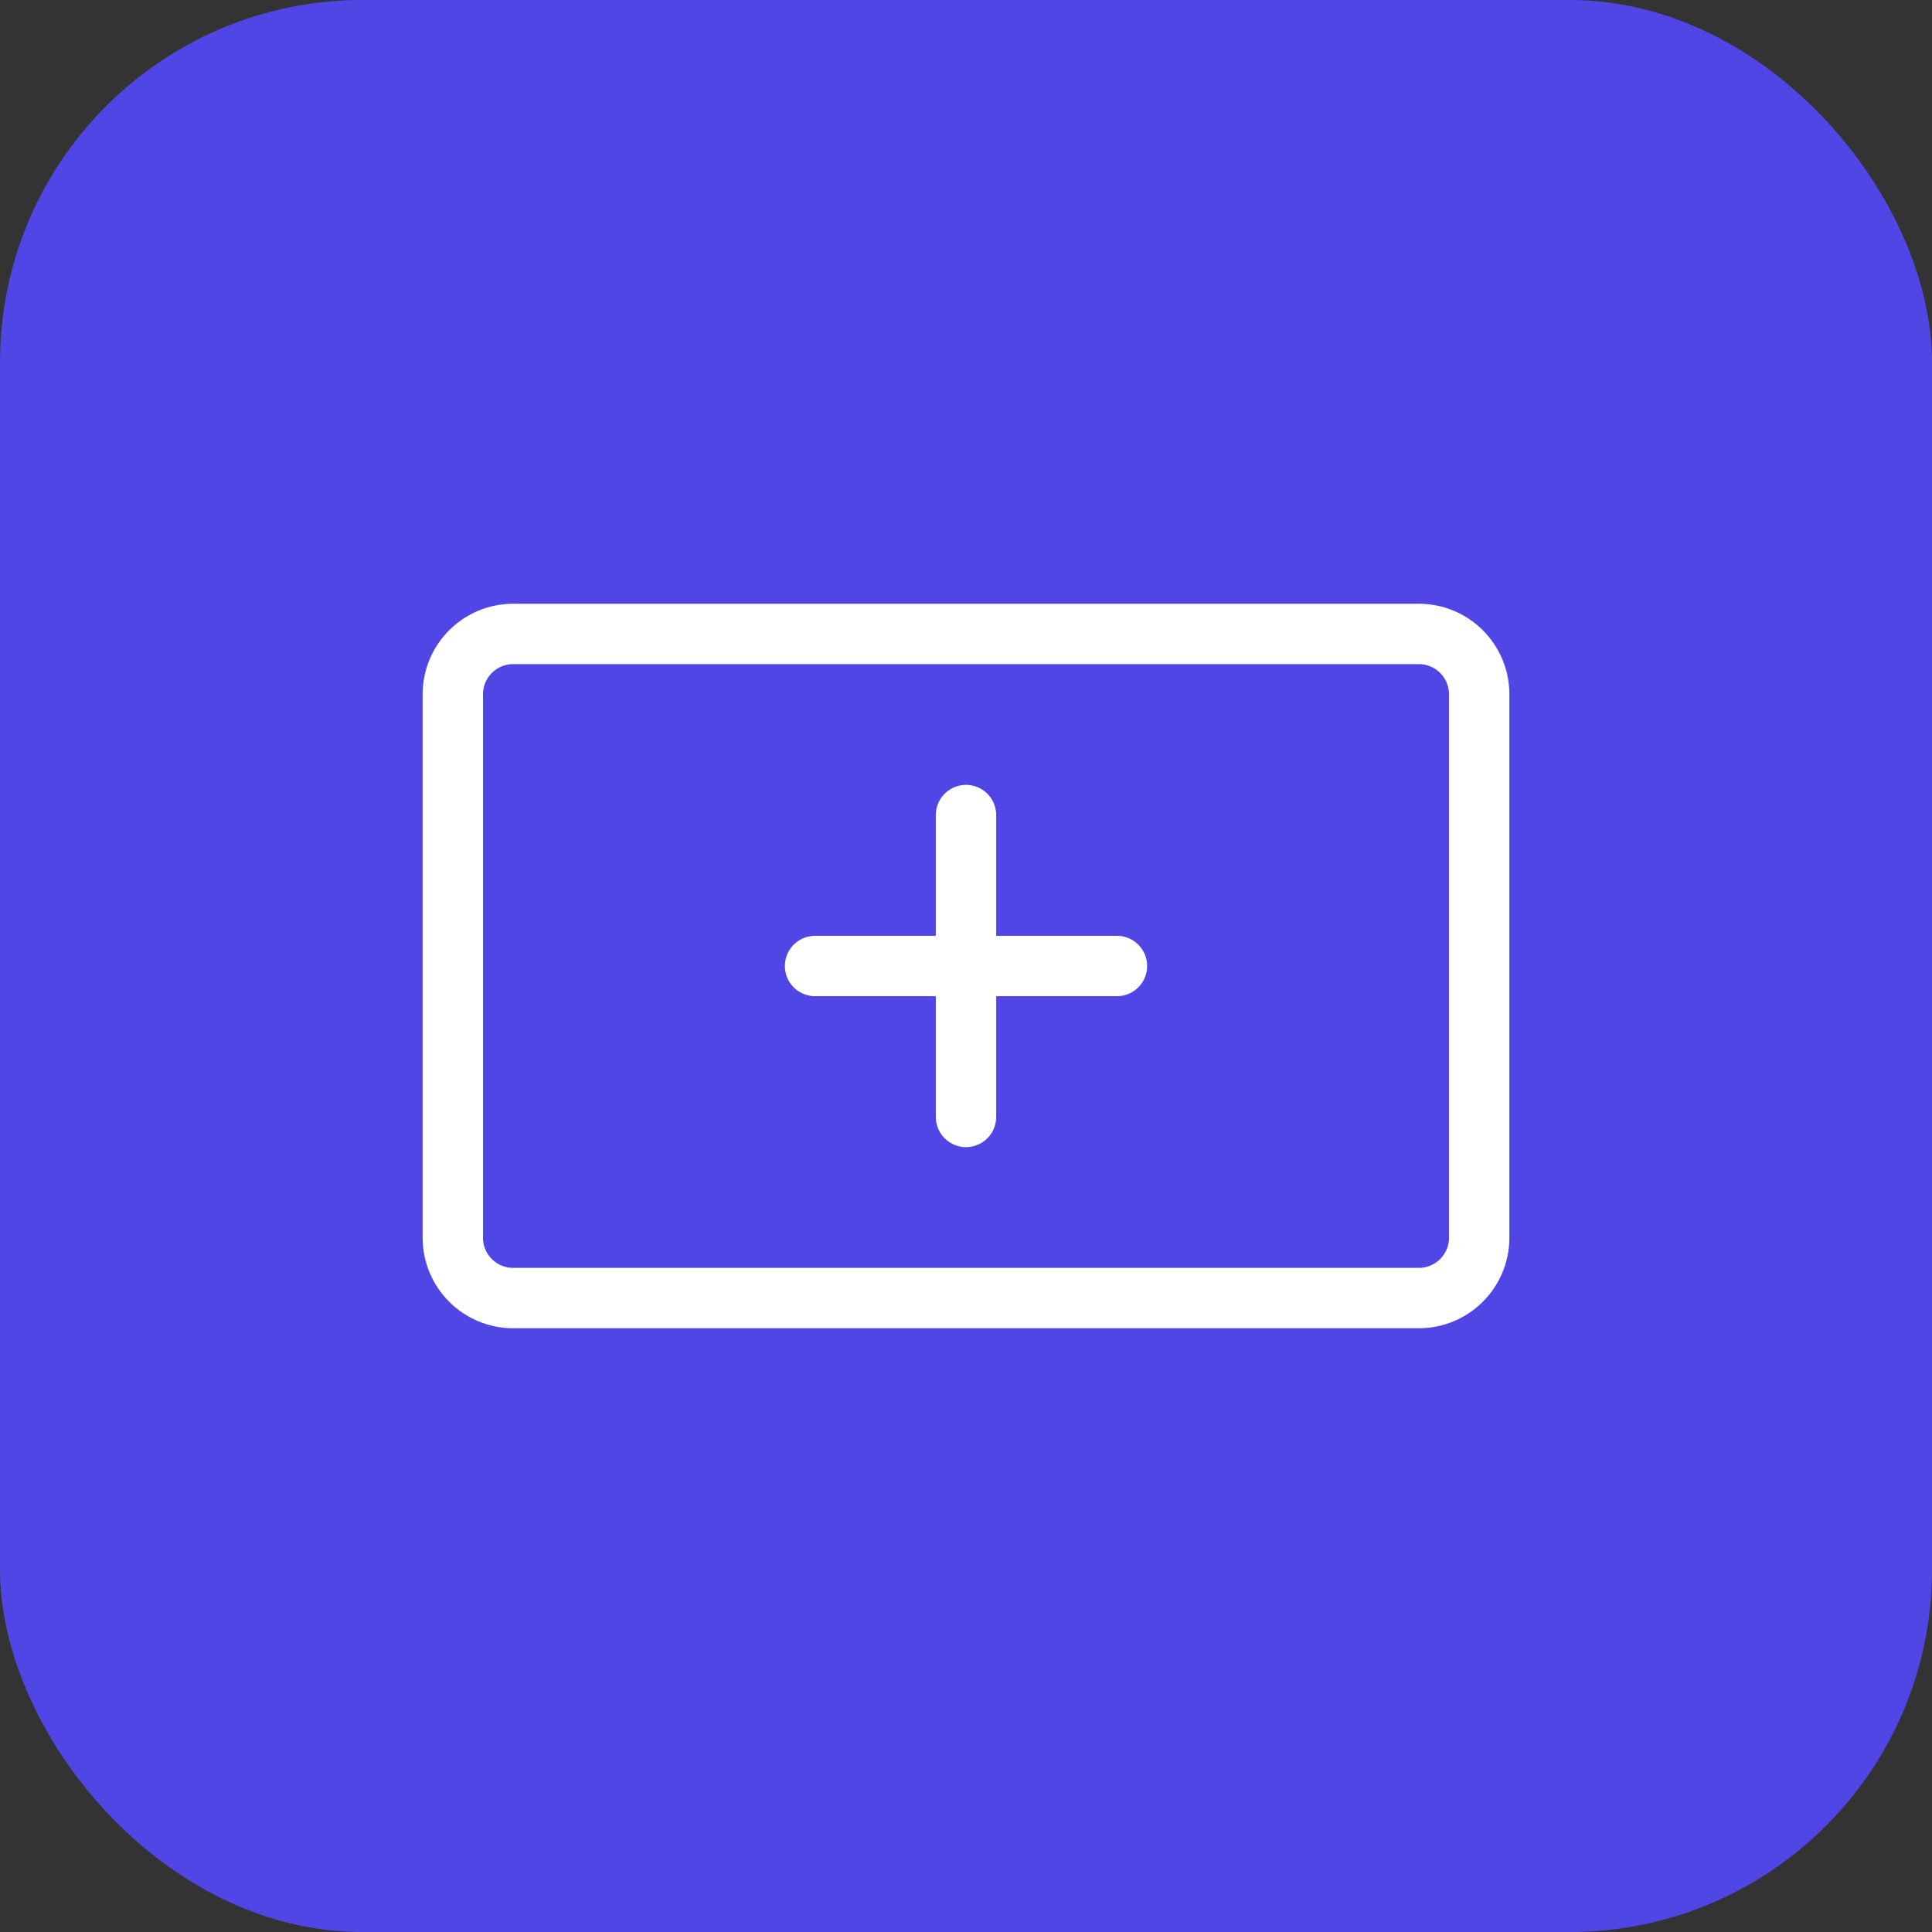 <?xml version="1.0" encoding="UTF-8"?>
<svg width="128" height="128" viewBox="0 0 128 128" fill="none" xmlns="http://www.w3.org/2000/svg">
  <rect x="0" y="0" width="128" height="128" fill="#333333" stroke="none"/>
  <rect width="128" height="128" rx="24" fill="#4F46E5"/>
  <path d="M94 42H34C31.791 42 30 43.791 30 46V82C30 84.209 31.791 86 34 86H94C96.209 86 98 84.209 98 82V46C98 43.791 96.209 42 94 42Z" stroke="white" stroke-width="4"/>
  <path d="M64 54V74M54 64H74" stroke="white" stroke-width="4" stroke-linecap="round"/>
</svg>